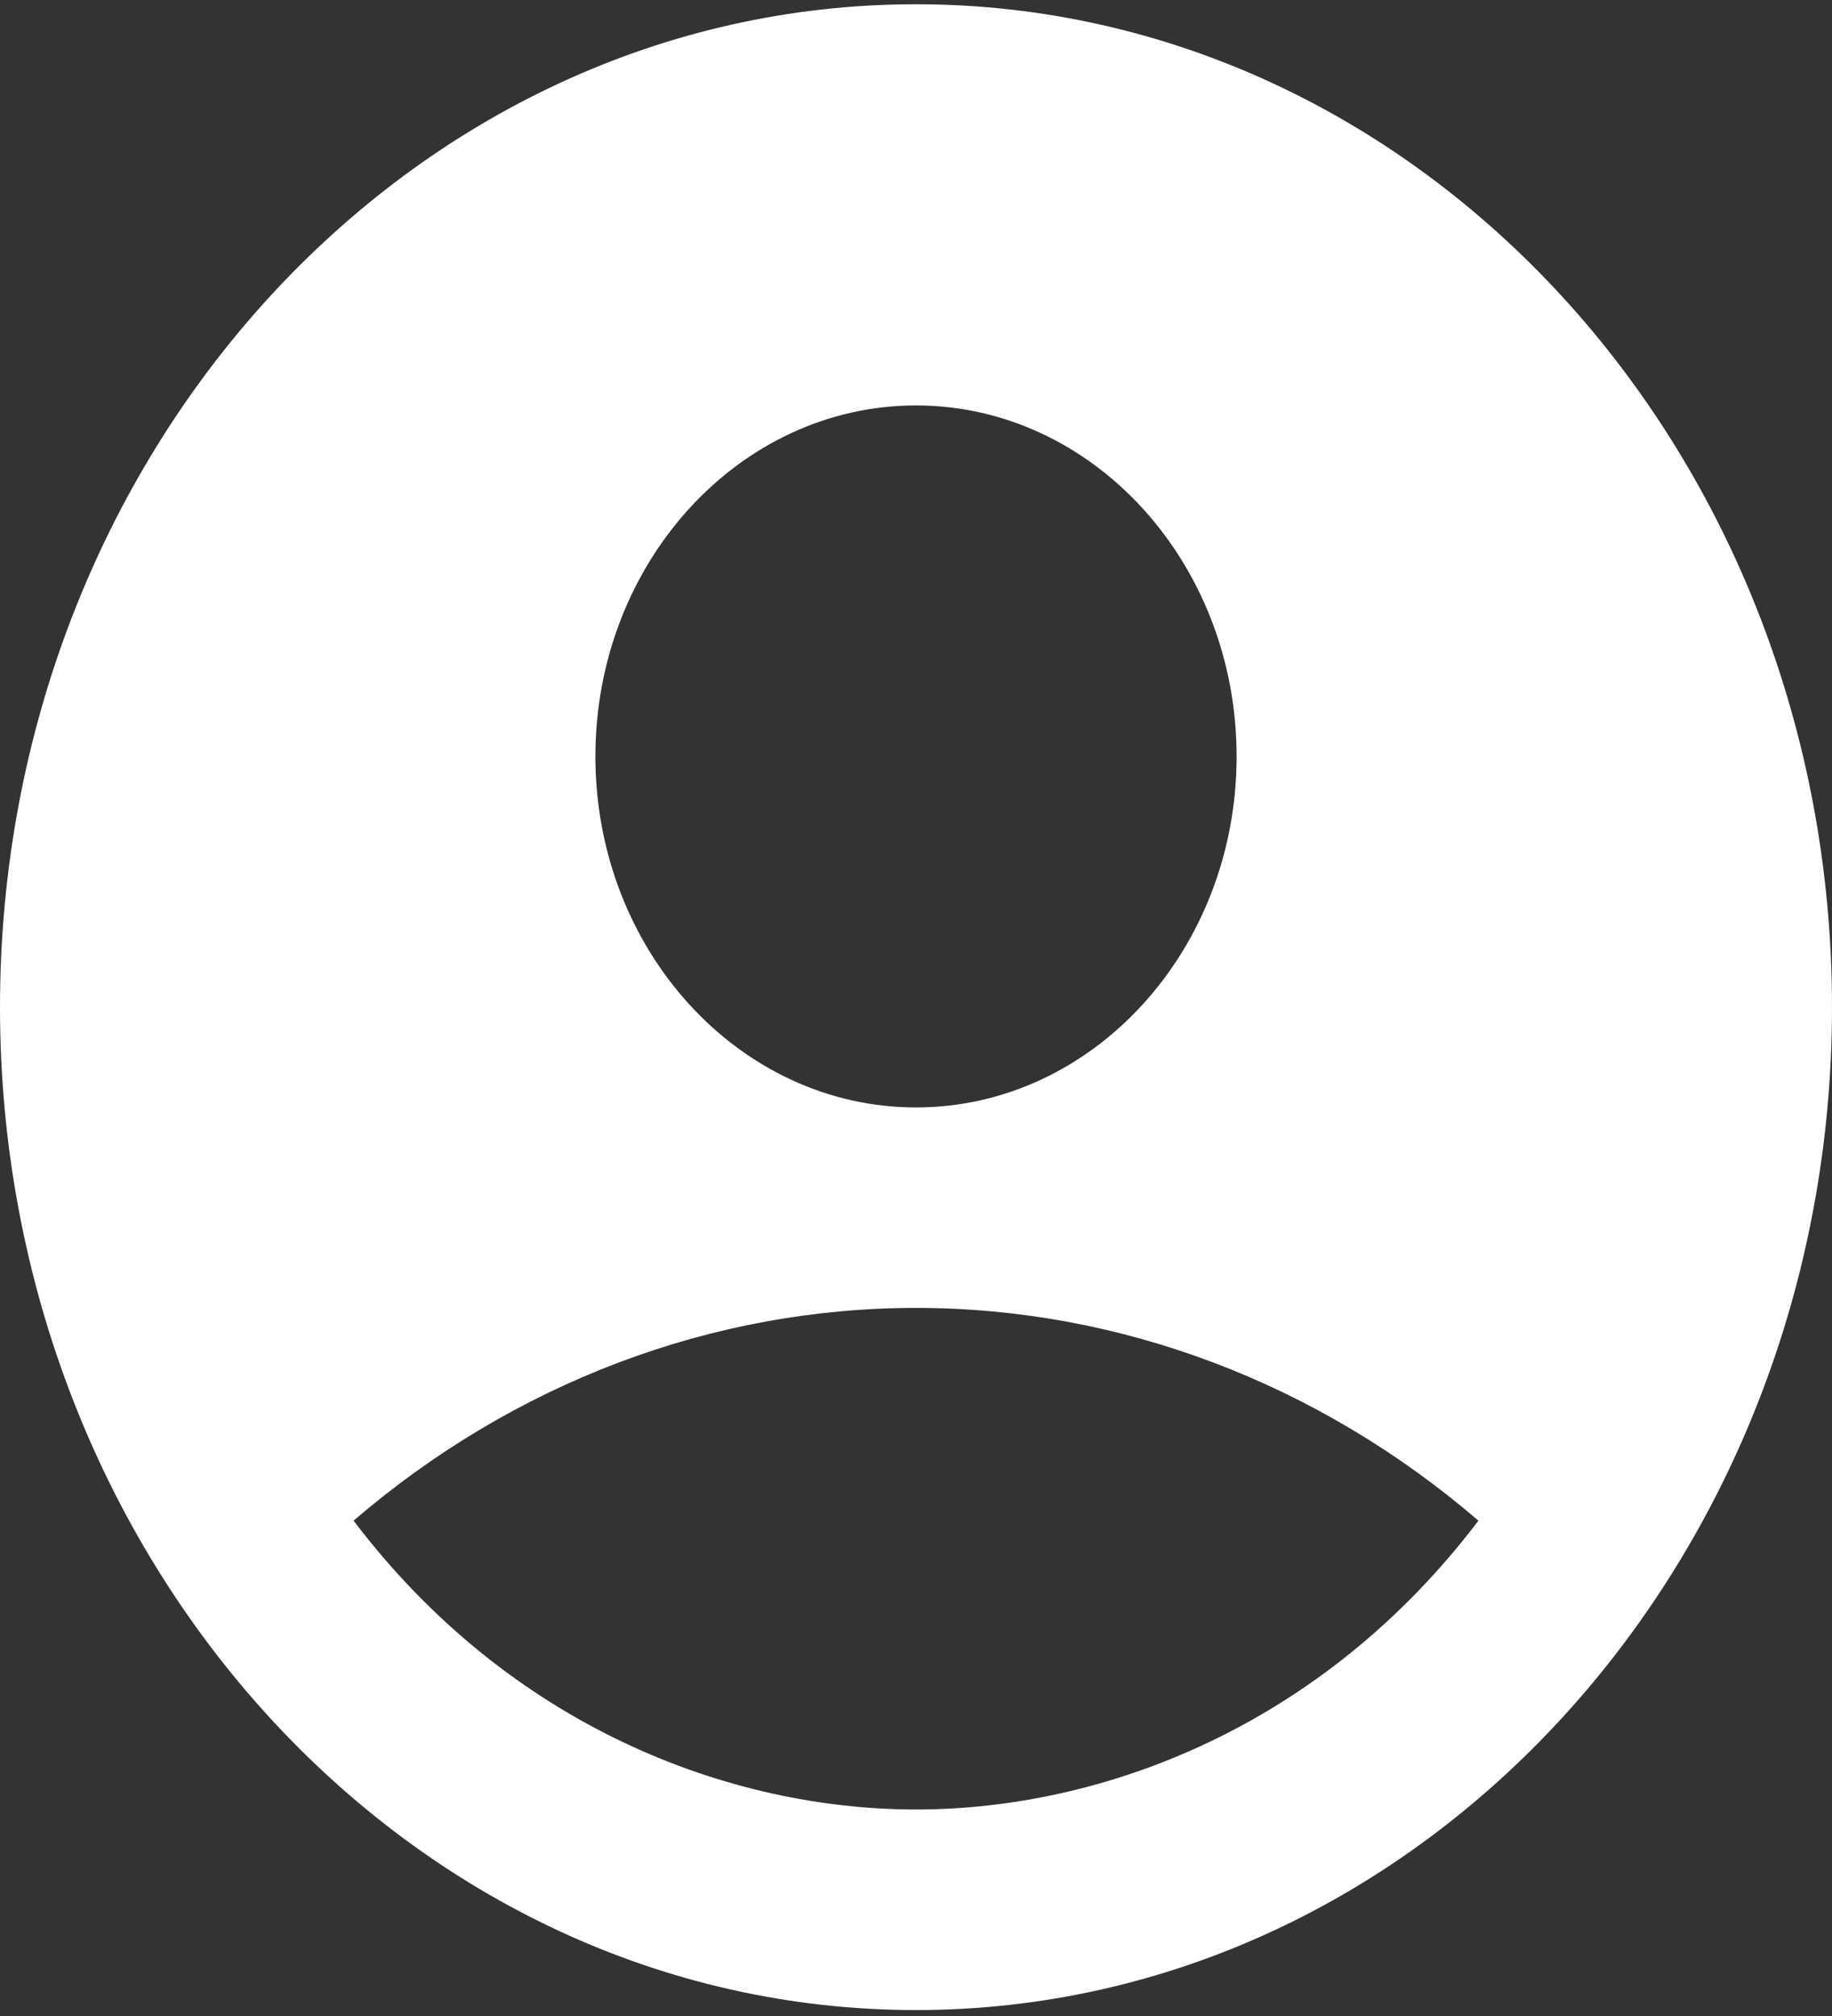 <svg width="50" height="55" viewBox="0 0 50 55" fill="none" xmlns="http://www.w3.org/2000/svg">
<rect x="0" y="0" width="50" height="55" fill="#333333" stroke="none"/>
<path d="M25 0.116C11.2 0.116 0 12.374 0 27.477C0 42.58 11.2 54.838 25 54.838C38.8 54.838 50 42.58 50 27.477C50 12.374 38.8 0.116 25 0.116ZM25 11.061C29.825 11.061 33.75 15.356 33.75 20.637C33.75 25.918 29.825 30.213 25 30.213C20.175 30.213 16.25 25.918 16.25 20.637C16.25 15.356 20.175 11.061 25 11.061ZM25 49.366C19.925 49.366 13.925 47.122 9.65 41.486C14.029 37.726 19.434 35.682 25 35.682C30.566 35.682 35.971 37.726 40.35 41.486C36.075 47.122 30.075 49.366 25 49.366Z" fill="white"/>
</svg>
